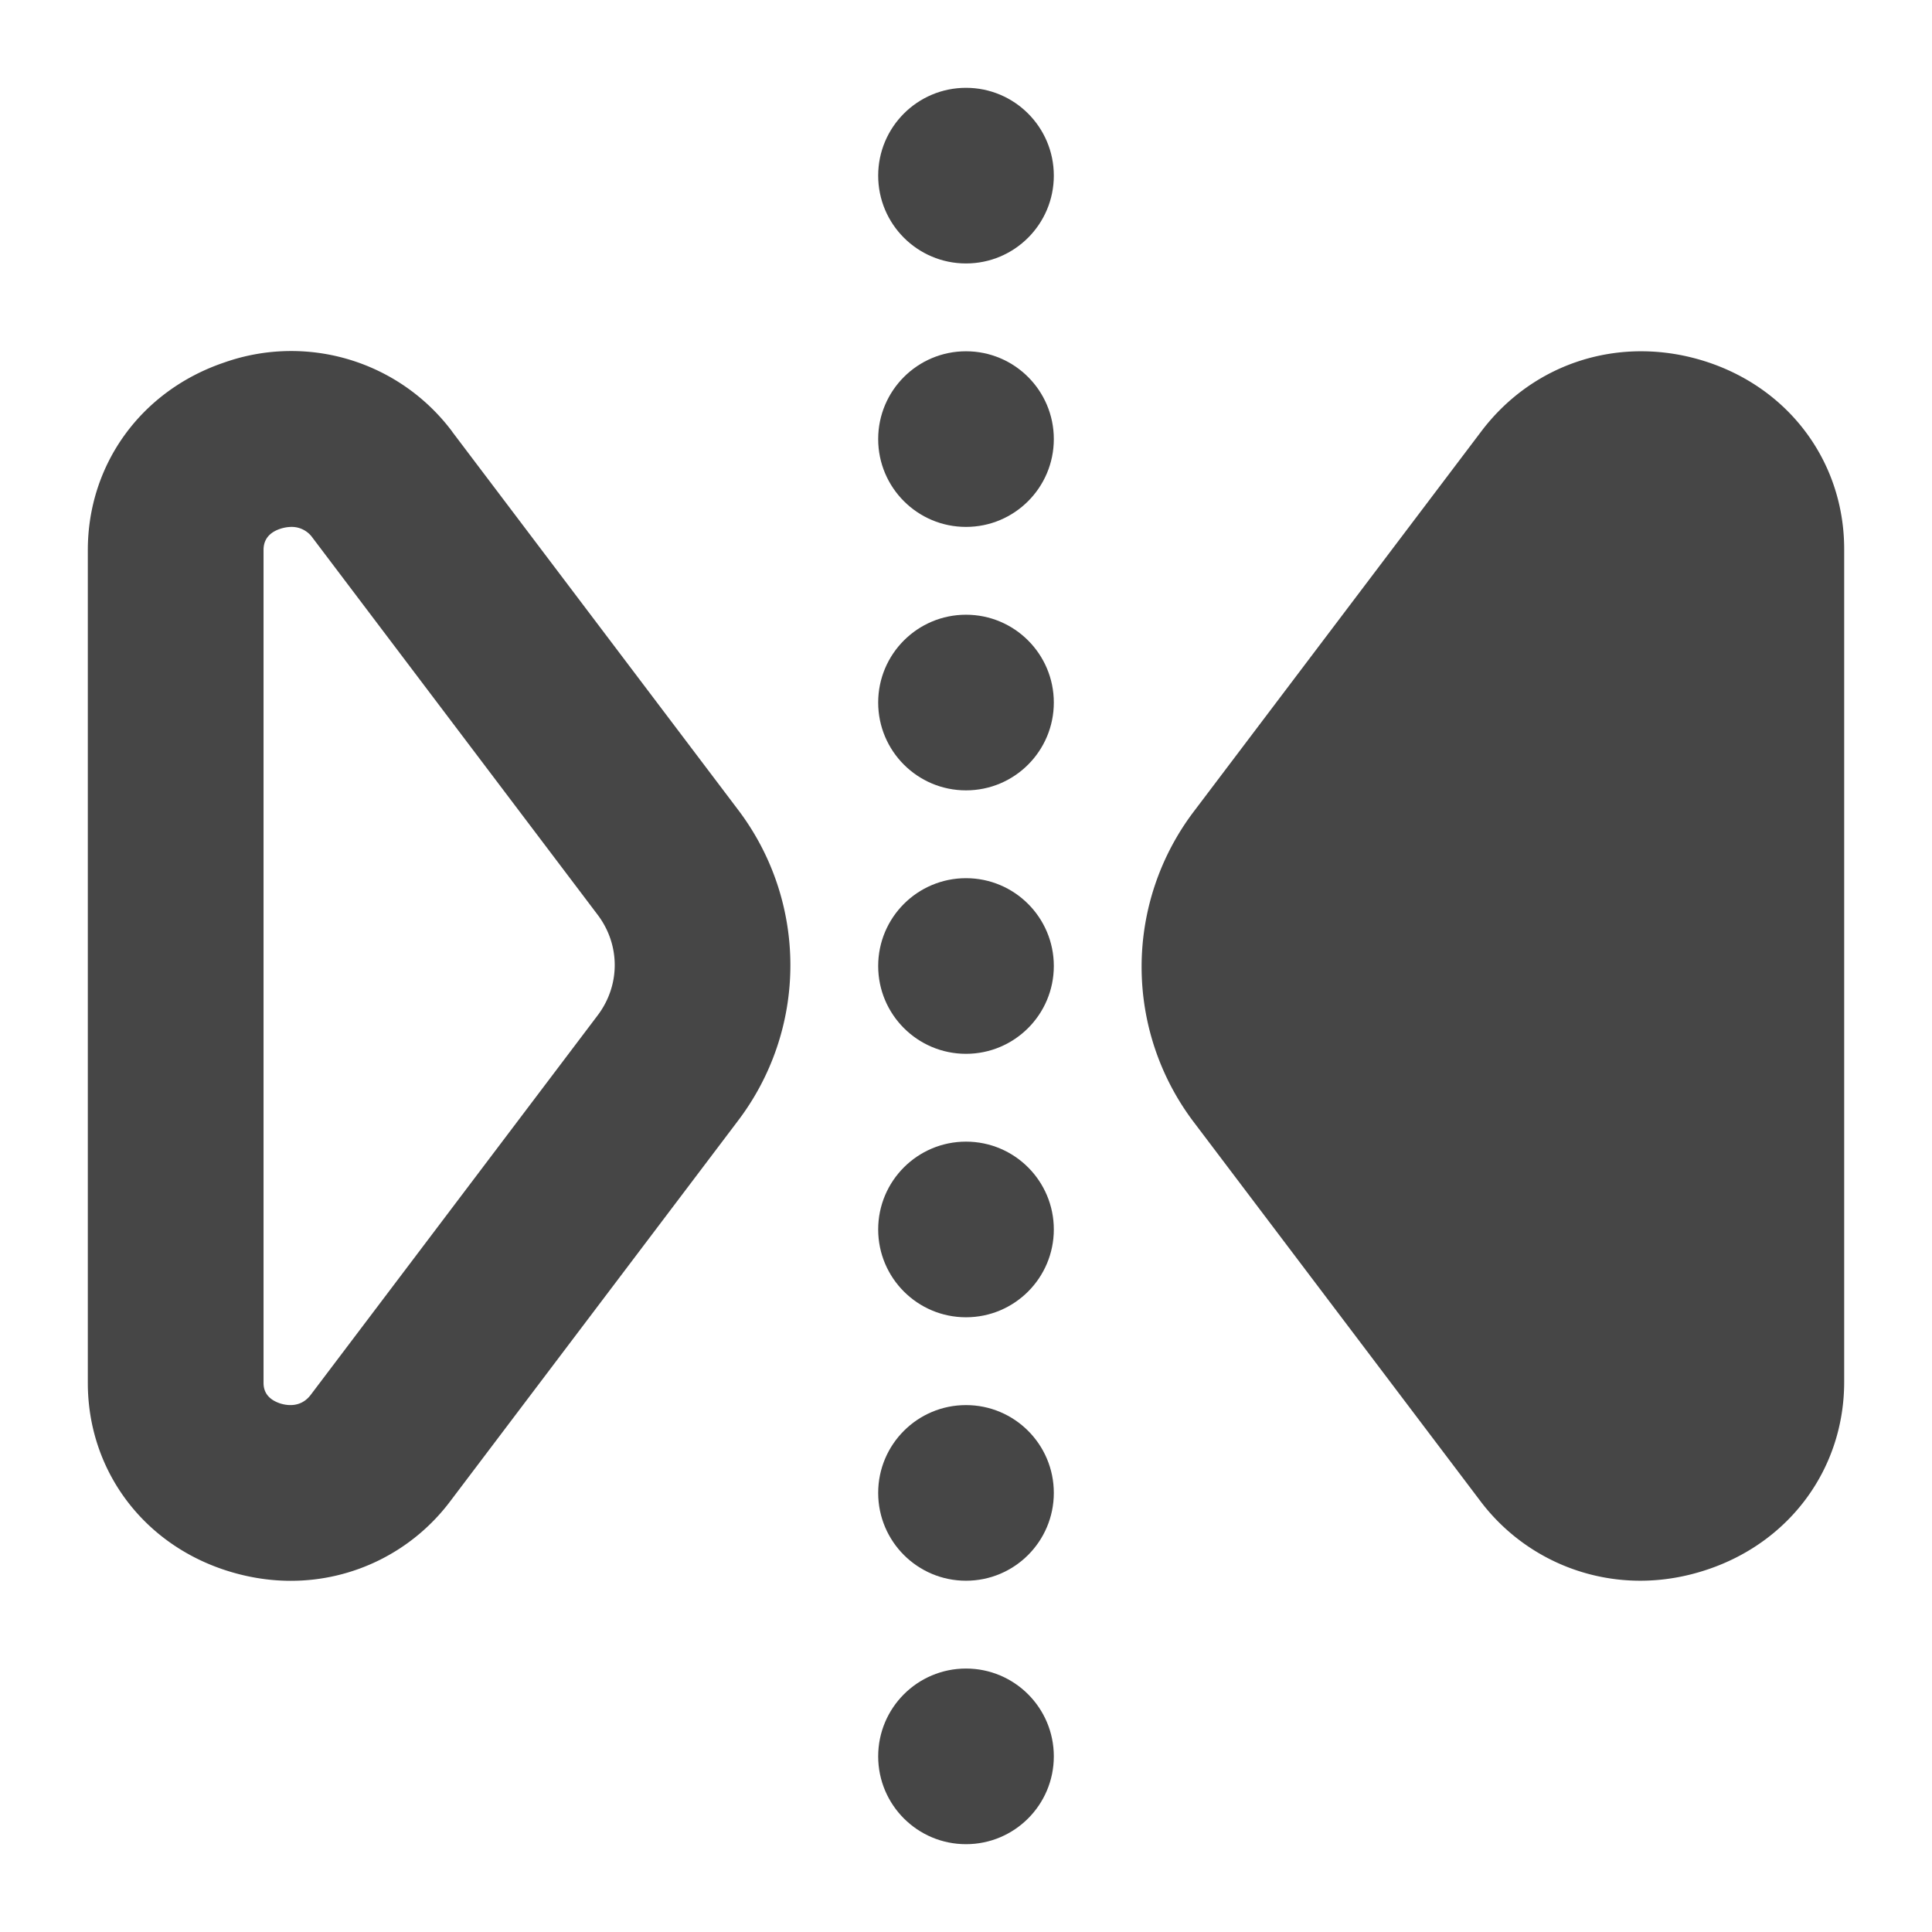 <svg xmlns="http://www.w3.org/2000/svg" viewBox="0 0 22 22" height="1em" width="1em">
  <path d="M5.151 4.917a2.29 2.29 0 0 0-2.595-.79C1.61 4.446 1 5.285 1 6.265v9.482c0 .976.608 1.812 1.548 2.127.254.085.512.127.763.127a2.27 2.27 0 0 0 1.822-.914l3.264-4.316a2.928 2.928 0 0 0 0-3.56L5.15 4.917Zm1.654 6.646L3.54 15.881c-.117.157-.285.121-.353.099-.123-.042-.186-.12-.186-.232V6.262c0-.117.064-.199.192-.241A.423.423 0 0 1 3.316 6a.29.29 0 0 1 .242.122l3.247 4.294c.26.343.26.804 0 1.147ZM19.452 4.126c-.965-.322-1.979-.015-2.585.787l-3.264 4.316a2.929 2.929 0 0 0 0 3.561l3.246 4.292a2.28 2.28 0 0 0 1.829.918c.253 0 .511-.042.766-.128.945-.317 1.556-1.156 1.556-2.136V6.253c0-.976-.608-1.812-1.548-2.127Z" fill="#464646"/>
  <circle cx="11" cy="2" r="1" fill="#464646"/>
  <circle cx="11" cy="5" r="1" fill="#464646"/>
  <circle cx="11" cy="8" r="1" fill="#464646"/>
  <circle cx="11" cy="11" r="1" fill="#464646"/>
  <circle cx="11" cy="14" r="1" fill="#464646"/>
  <circle cx="11" cy="17" r="1" fill="#464646"/>
  <circle cx="11" cy="20" r="1" fill="#464646"/>
</svg>
